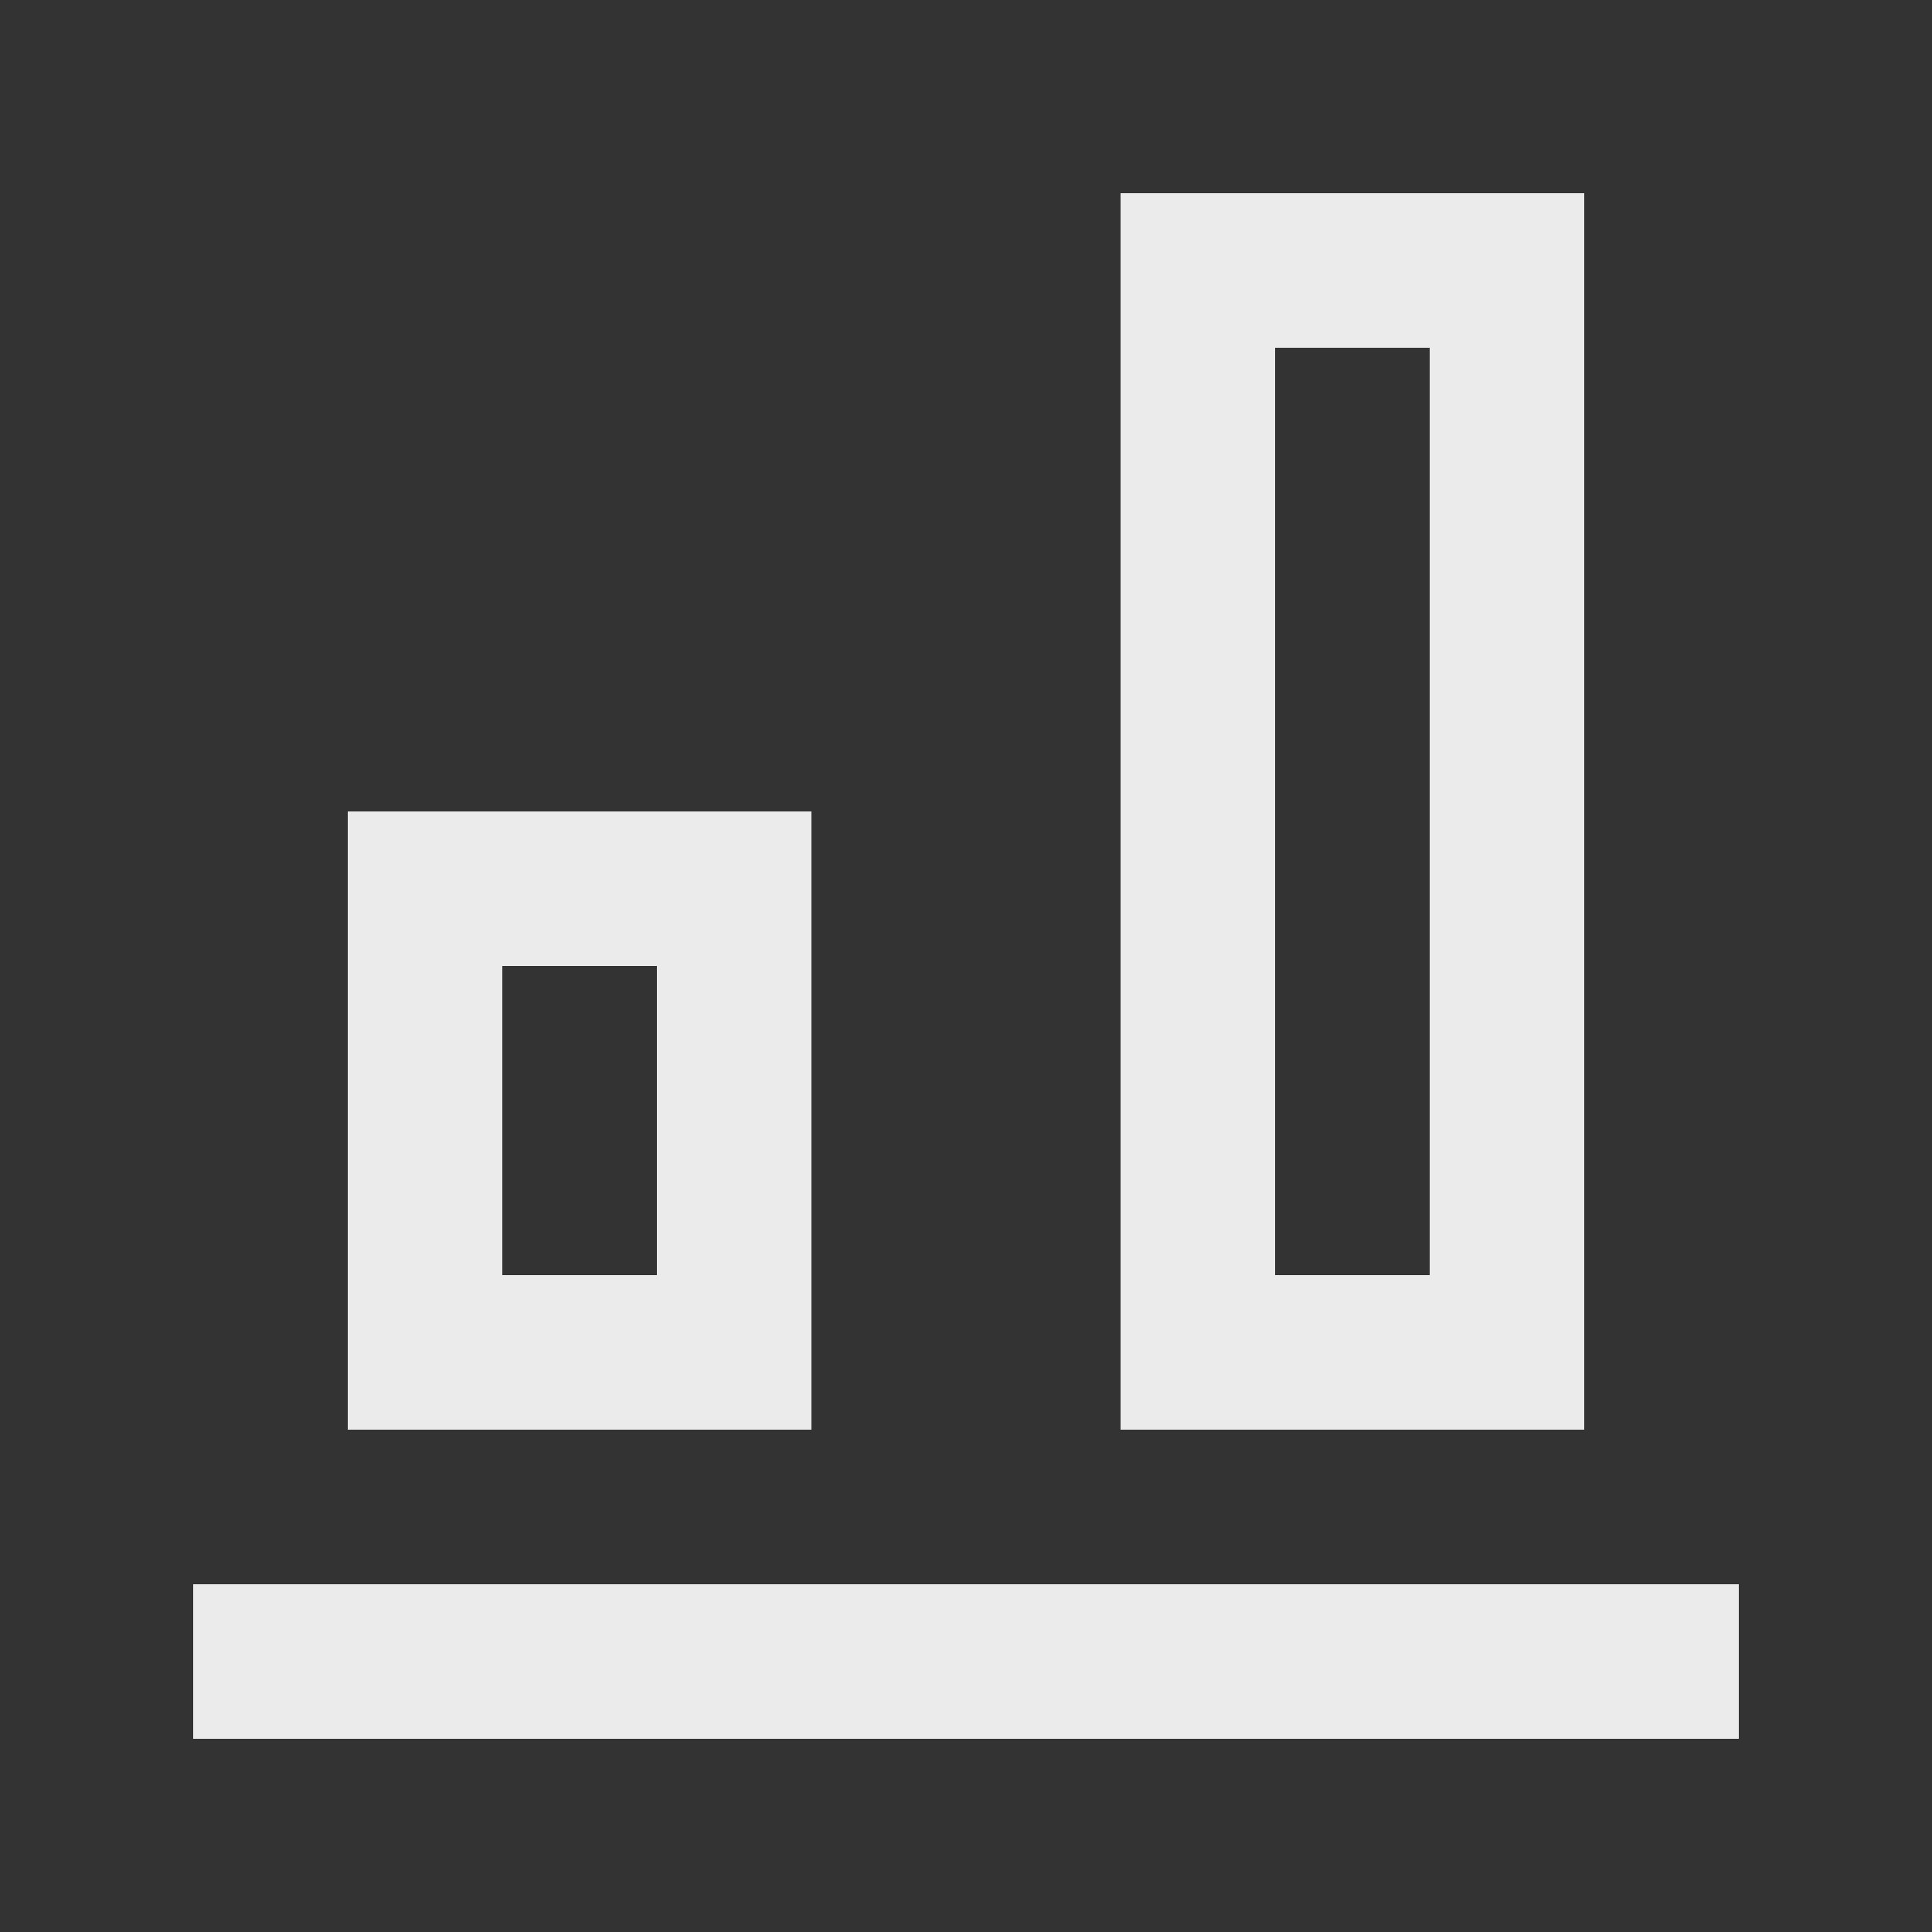 <!-- Generated by IcoMoon.io -->
<svg version="1.1" xmlns="http://www.w3.org/2000/svg" width="40" height="40" viewBox="0 0 40 40">
<rect x="0" y="0" width="40" height="40" fill="#333333" stroke="none"/>
<title>mp-alignment_bottom-</title>
<path fill="#ebebeb" d="M26.4 26.4h3.2v-19.2h-3.2v19.2zM23.2 4h9.6v25.6h-9.6v-25.6zM10.4 26.4h3.2v-6.4h-3.2v6.4zM16.8 26.4v3.2h-9.6v-12.8h9.6v9.6zM4 36h32v-3.2h-32v3.2z"></path>
</svg>
